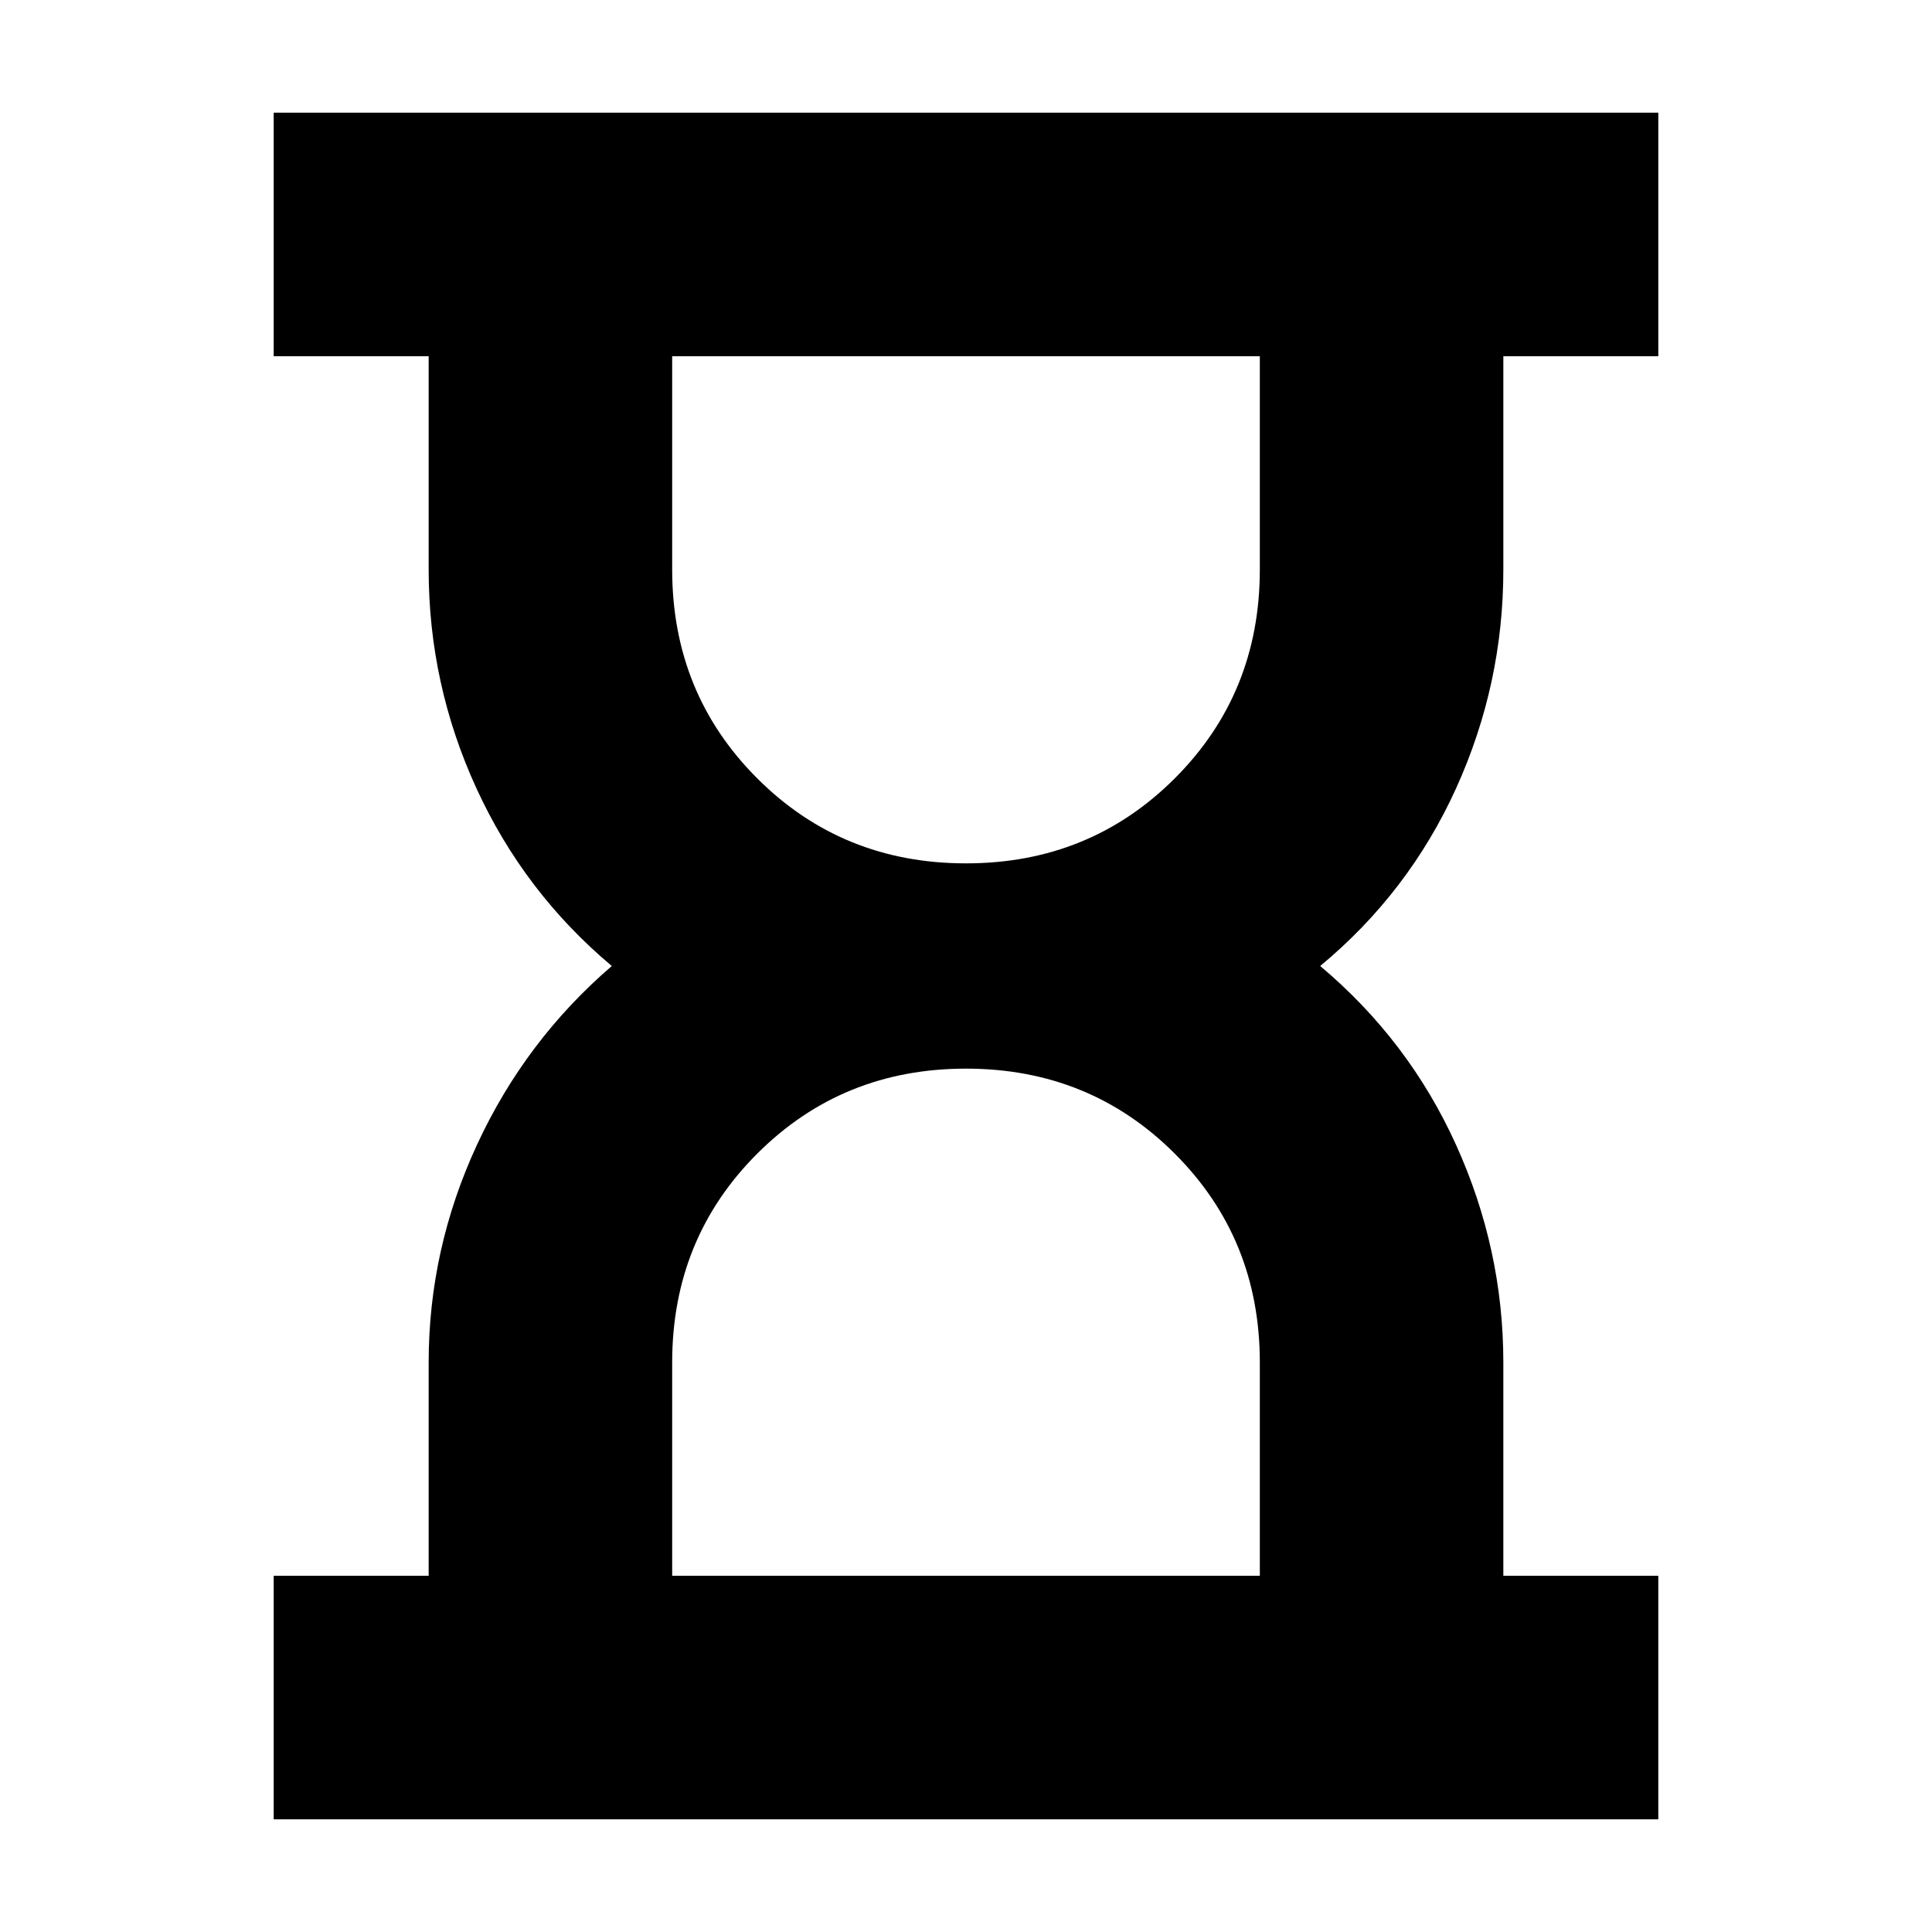 <svg xmlns="http://www.w3.org/2000/svg" height="24px" viewBox="0 -960 960 960" width="24px" fill="currentColor"><path d="M334-177h292v-106q0-61.5-42.25-103.75T480-429q-61.5 0-103.75 42.25T334-283v106Zm146-354q61.5 0 103.75-42.25T626-677v-106H334v106q0 61.5 42.25 103.75T480-531ZM136-56v-121h77v-106q0-56.27 24-108.14Q261-443 304-480q-43.5-36.5-67.25-88.25T213-677v-106h-77v-121h688v121h-77v106q0 57-23.5 108.75T656-480q44 37 67.5 88.86Q747-339.27 747-283v106h77v121H136Zm344-121Zm0-606Z"/></svg>